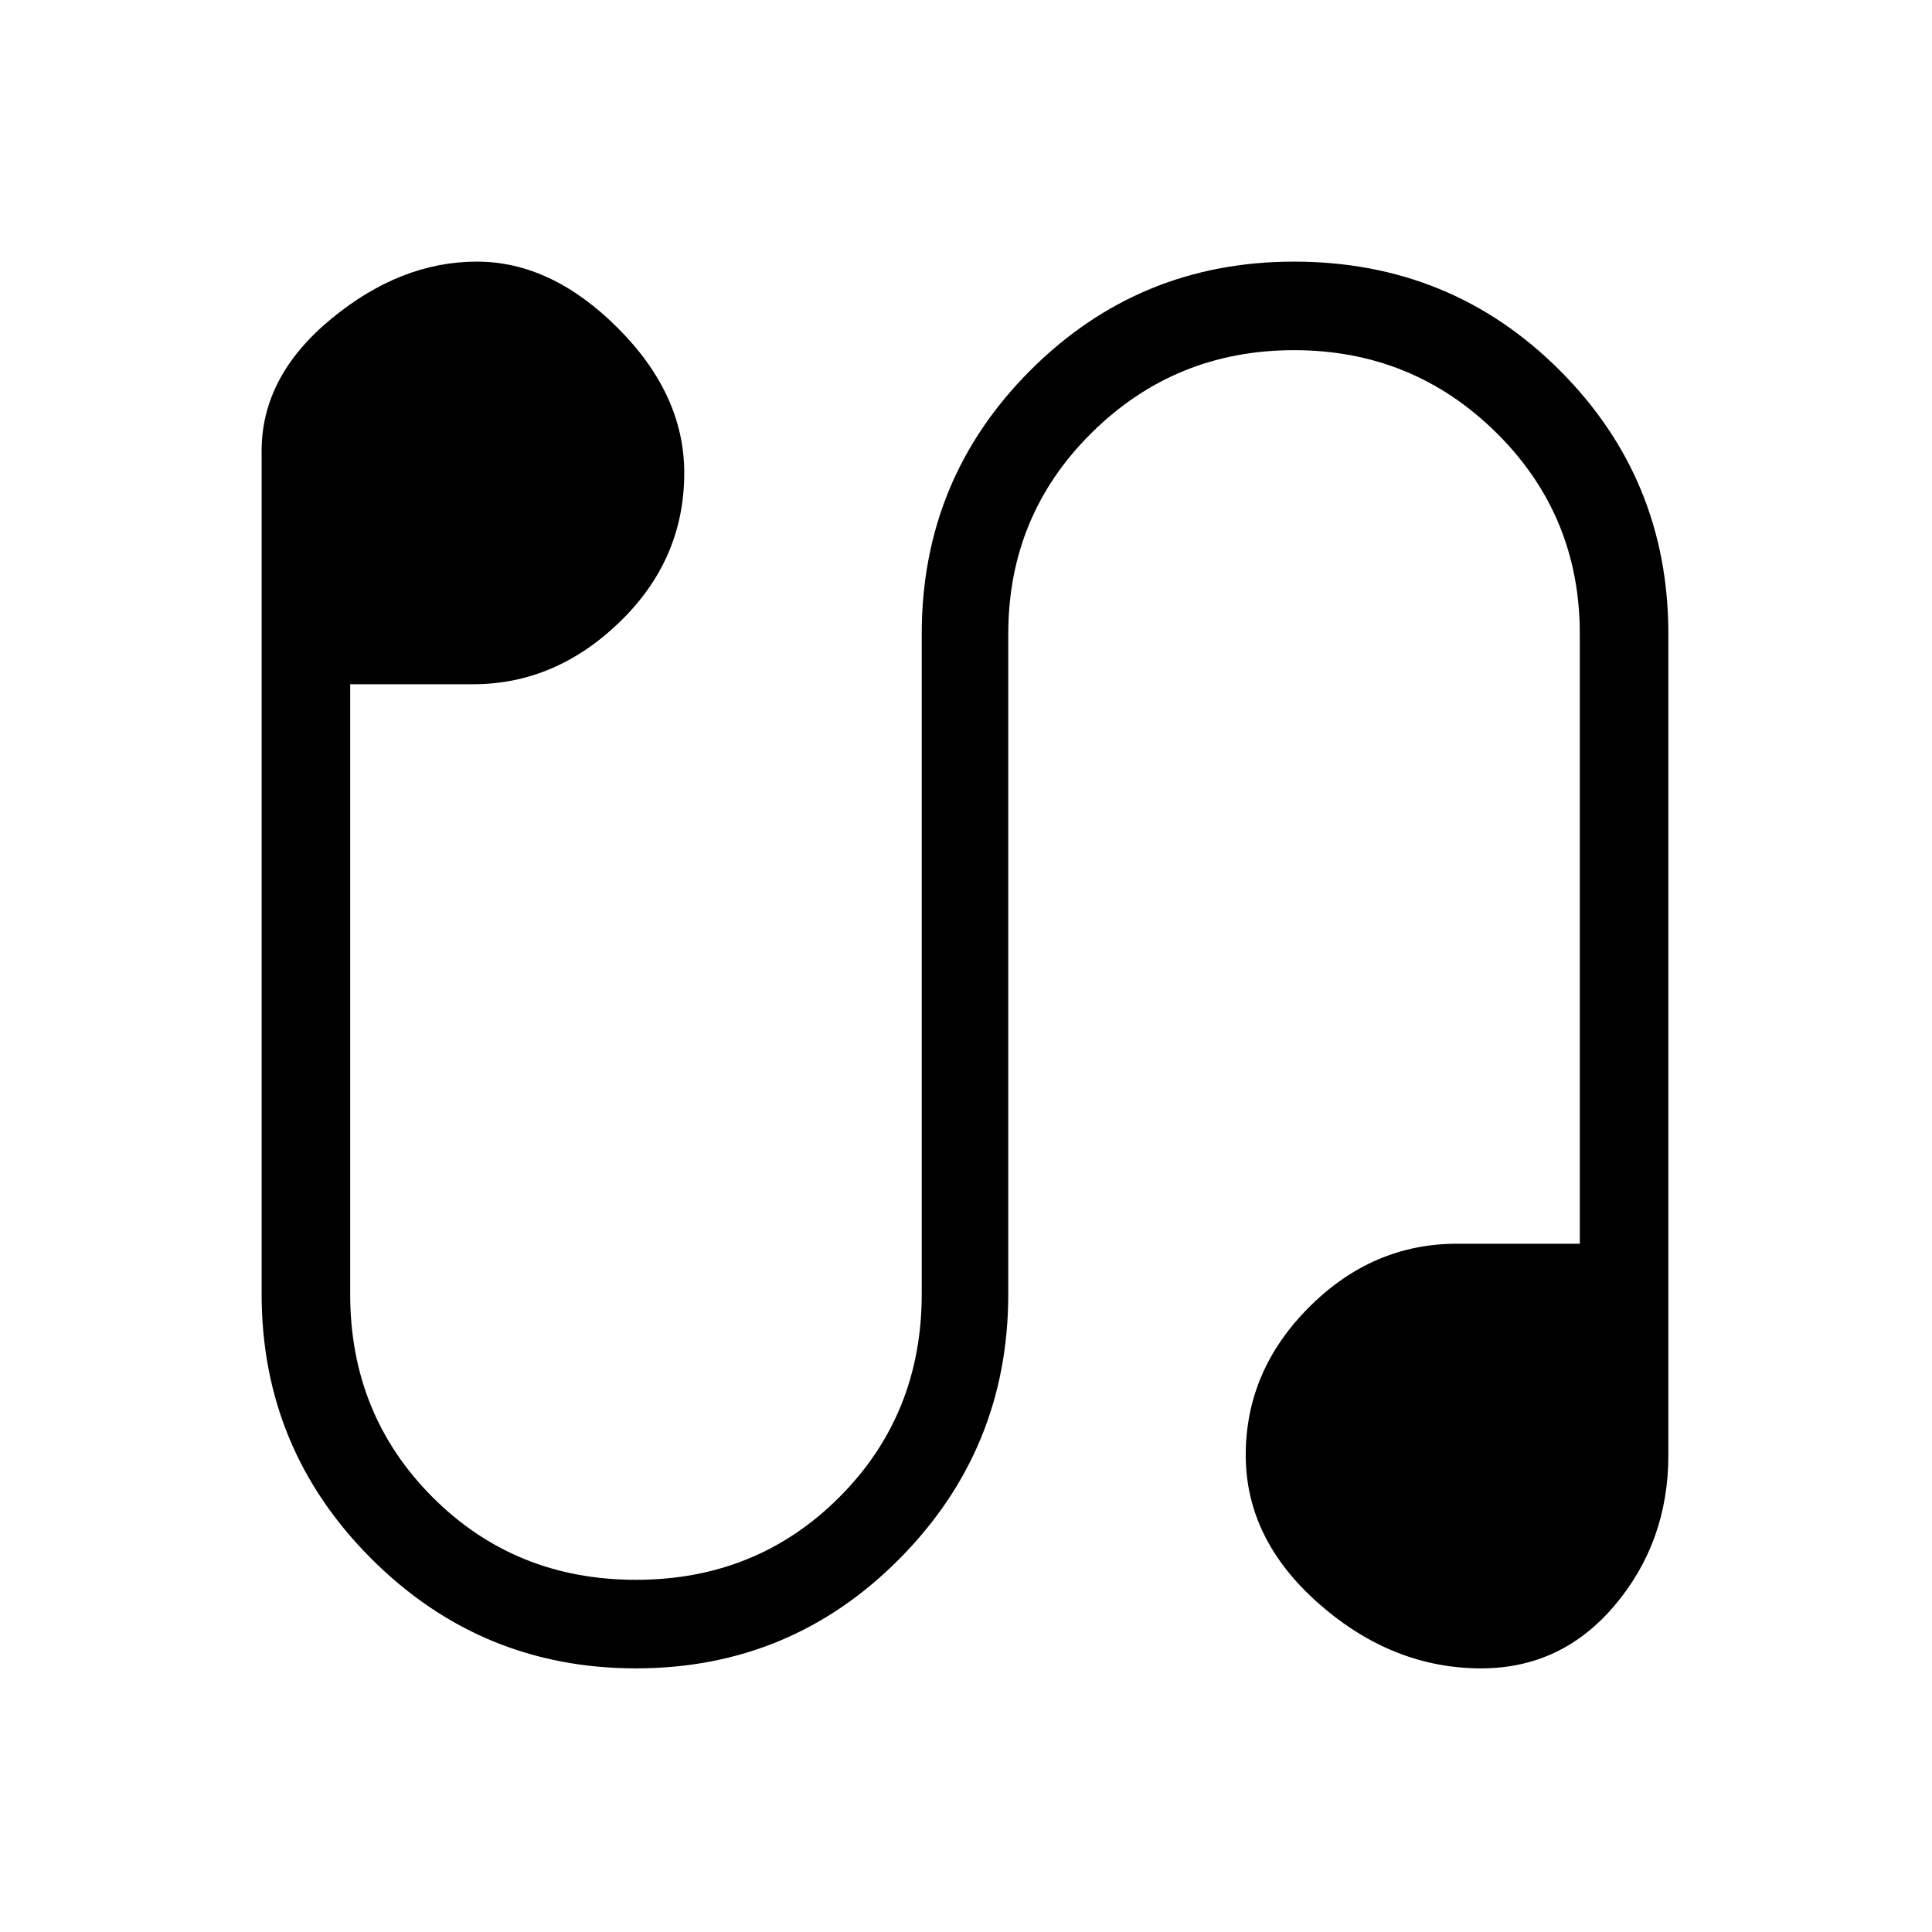 <svg xmlns="http://www.w3.org/2000/svg" height="48" width="48"><path d="M15.8 41.45Q11.95 41.45 9.225 38.725Q6.5 36 6.5 32.15V11.2Q6.5 9.35 8.225 7.925Q9.95 6.5 11.85 6.5Q13.7 6.5 15.35 8.15Q17 9.8 17 11.75Q17 13.9 15.4 15.45Q13.8 17 11.75 17H8.7V32.15Q8.7 35.15 10.75 37.2Q12.8 39.25 15.8 39.25Q18.8 39.25 20.85 37.2Q22.9 35.15 22.9 32.15V15.75Q22.9 11.9 25.6 9.2Q28.3 6.5 32.15 6.5Q36.05 6.5 38.75 9.2Q41.45 11.9 41.45 15.75V36.15Q41.45 38.3 40.125 39.875Q38.8 41.45 36.8 41.45Q34.6 41.45 32.775 39.85Q30.95 38.25 30.95 36.15Q30.95 34.05 32.525 32.475Q34.1 30.9 36.2 30.9H39.25V15.75Q39.25 12.8 37.175 10.75Q35.1 8.7 32.15 8.7Q29.2 8.7 27.125 10.75Q25.05 12.8 25.05 15.75V32.15Q25.05 36 22.35 38.725Q19.65 41.45 15.8 41.45Z"/></svg>